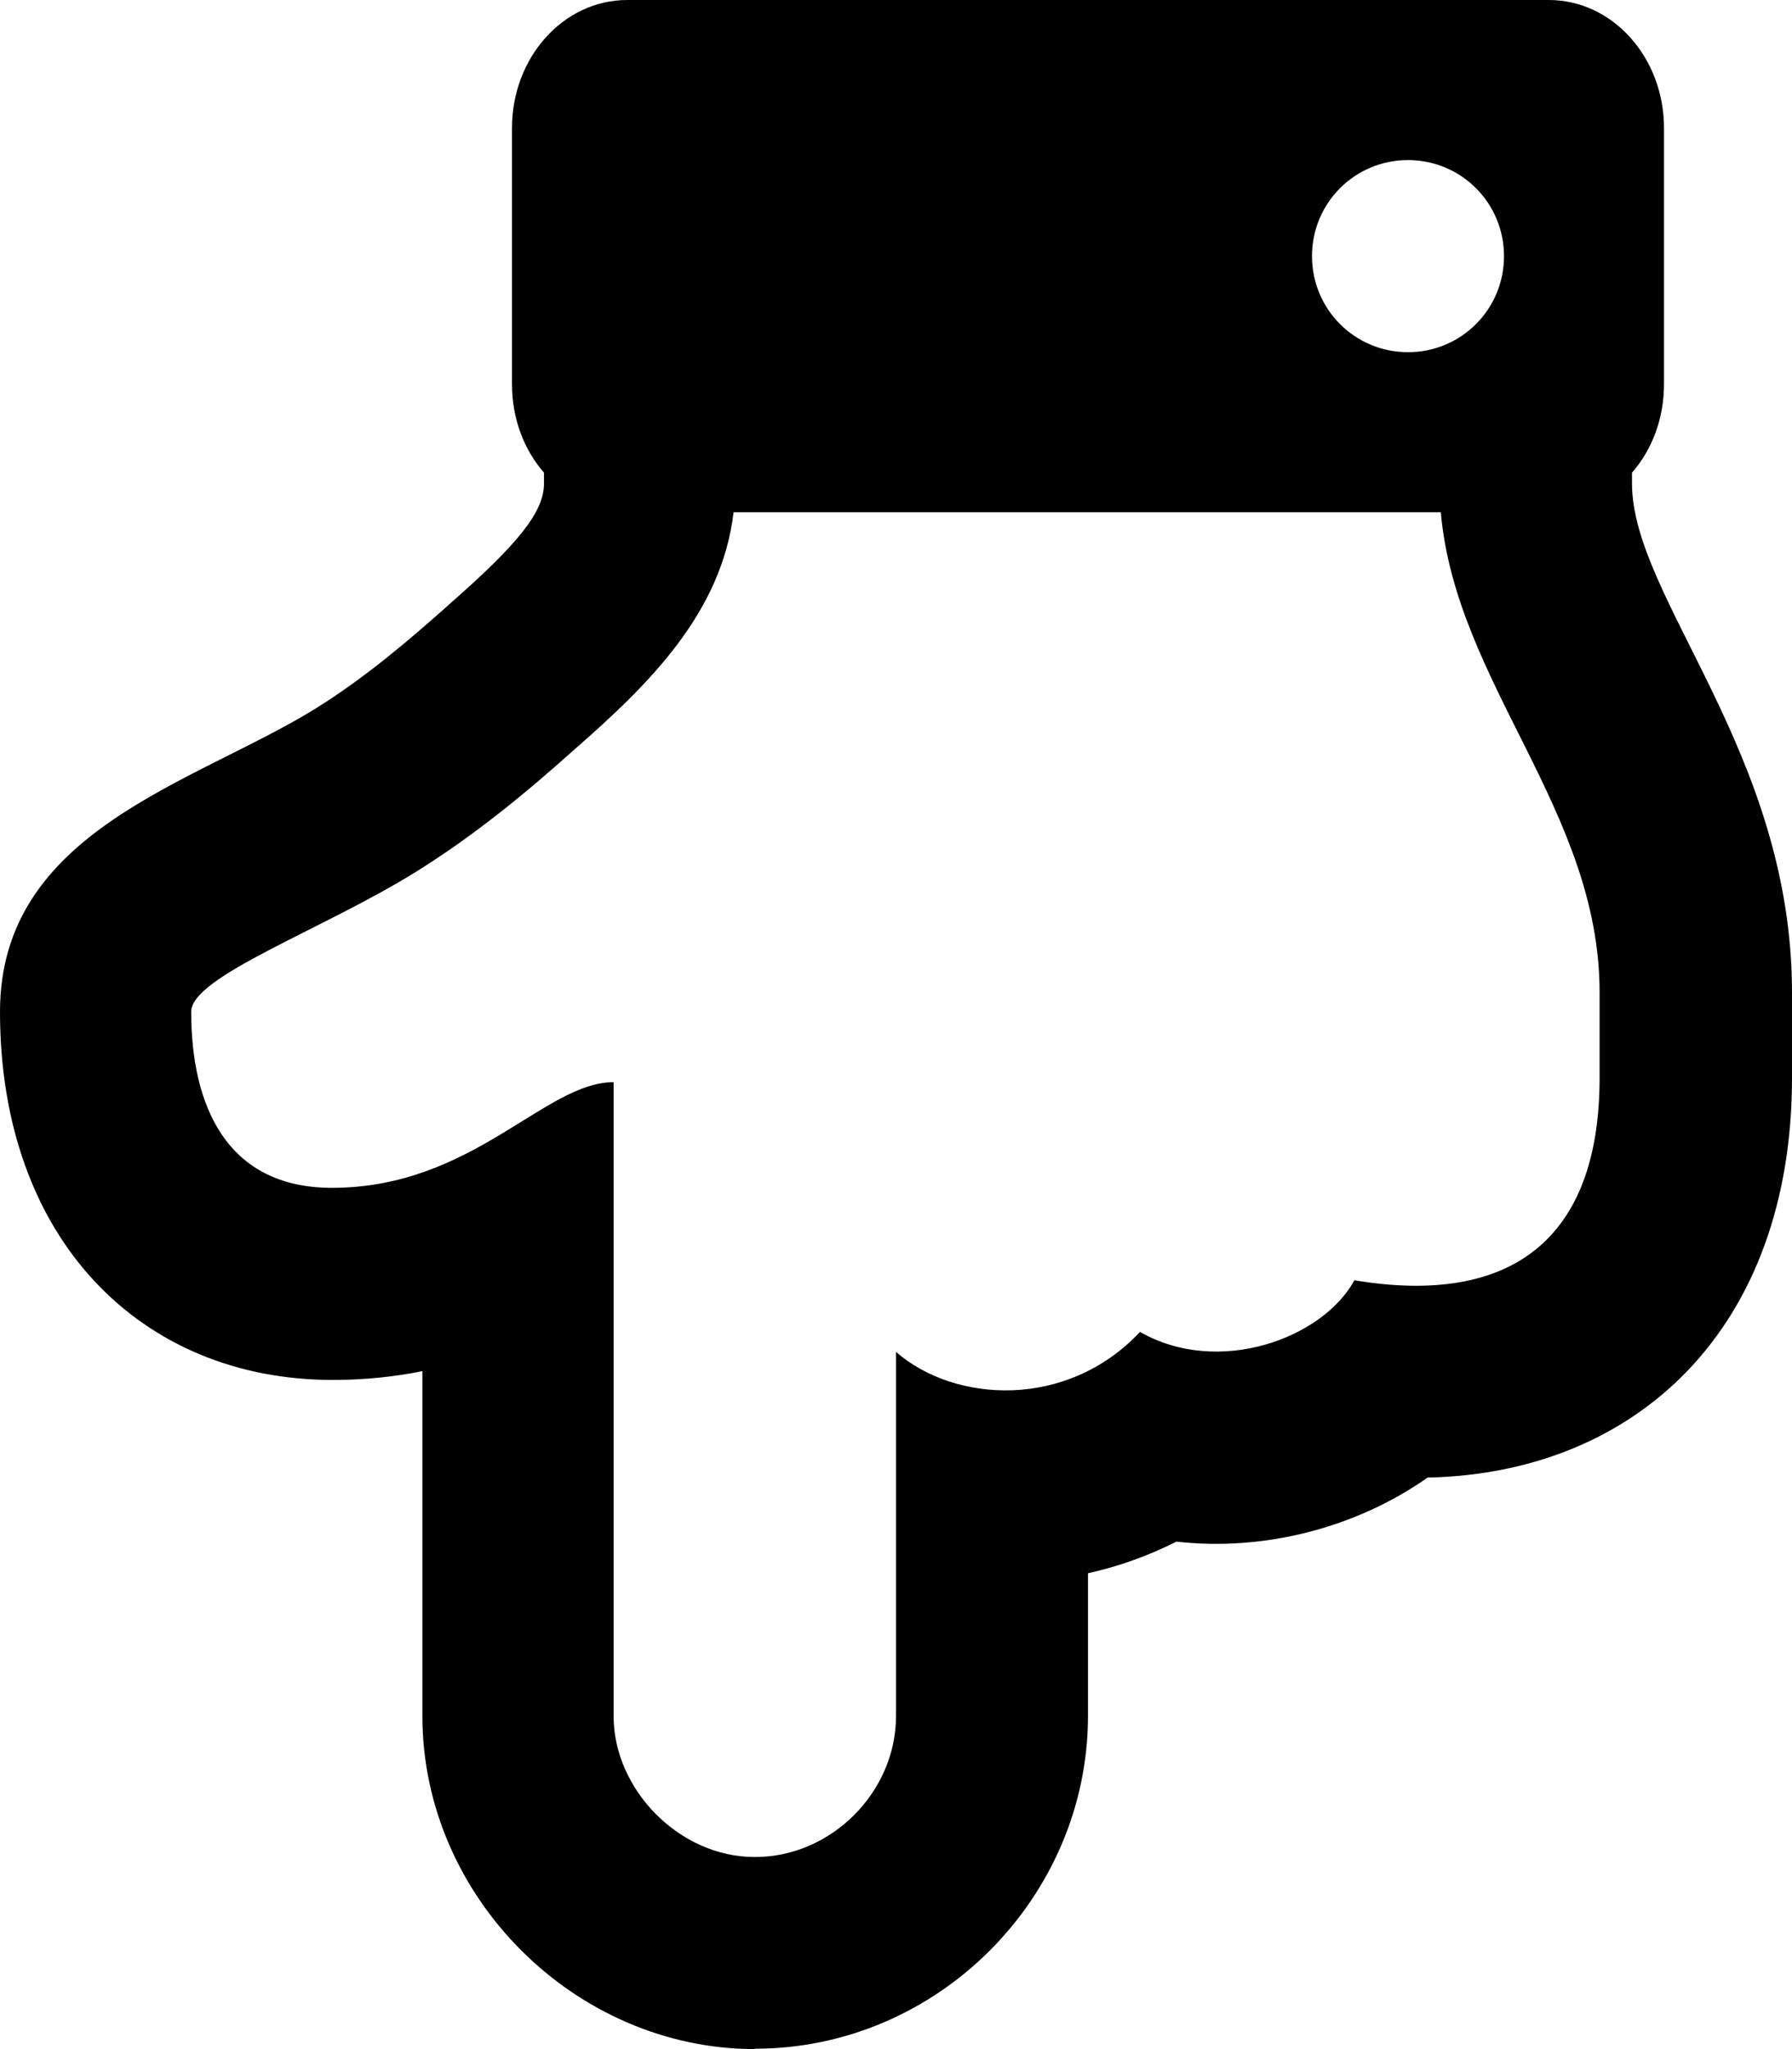 <svg xmlns="http://www.w3.org/2000/svg" width="100%" height="100%" viewBox="0 0 448 512"><path fill="currentColor" d="M188.8 512c-45.1 0-83.2-38.1-83.2-83.2v-86.2c-6.9 1.4-14.4 2.2-22.4 2.2-47.9 0-83.2-35.1-83.2-92 0-45.3 48.5-57 78.8-75.7 12.4-7.7 23.3-17 33.3-25.9l0.1-0.1 0.1-0.1c17.5-15.3 23.7-23.2 23.7-30.2v-2.7c-5-5.7-8-13.5-8-22.1v-64c0-17.7 12.9-32 28.8-32h230.4c15.9 0 28.8 14.3 28.8 32v64c0 8.6-3 16.4-8 22.1v2.7c0 28.7 40 67.1 40 127.2v21.3c0 62.5-38.7 98.8-91.1 99.9-17.8 12.5-40.8 18.5-62.8 16-6.9 3.5-14.4 6.2-22.1 7.9v35.6c0 45.4-37.6 83.2-83.2 83.2zM188.8 464c19 0 35.2-16.2 35.2-35.2v-91c14.7 12.8 42.8 14.4 61-5 19.6 11.2 45.6 1.7 53.6-12.9 39.1 6.5 61.3-10.1 61.3-50.6v-21.3c0-45.5-35.9-77.2-39.7-120h-176.8c-3 25.2-21.2 43-39.6 59.1-12.6 11.3-25.3 21.7-39.9 30.8-23.4 14.5-56.1 26.1-56.1 34.9 0 23.4 8.8 44 35.2 44 35.2 0 53.1-26.4 70.4-26.4v158.4c0 18.4 16.5 35.2 35.2 35.2zM328 64c0 13.3 10.7 24 24 24s24-10.7 24-24-10.7-24-24-24-24 10.7-24 24z" /></svg>